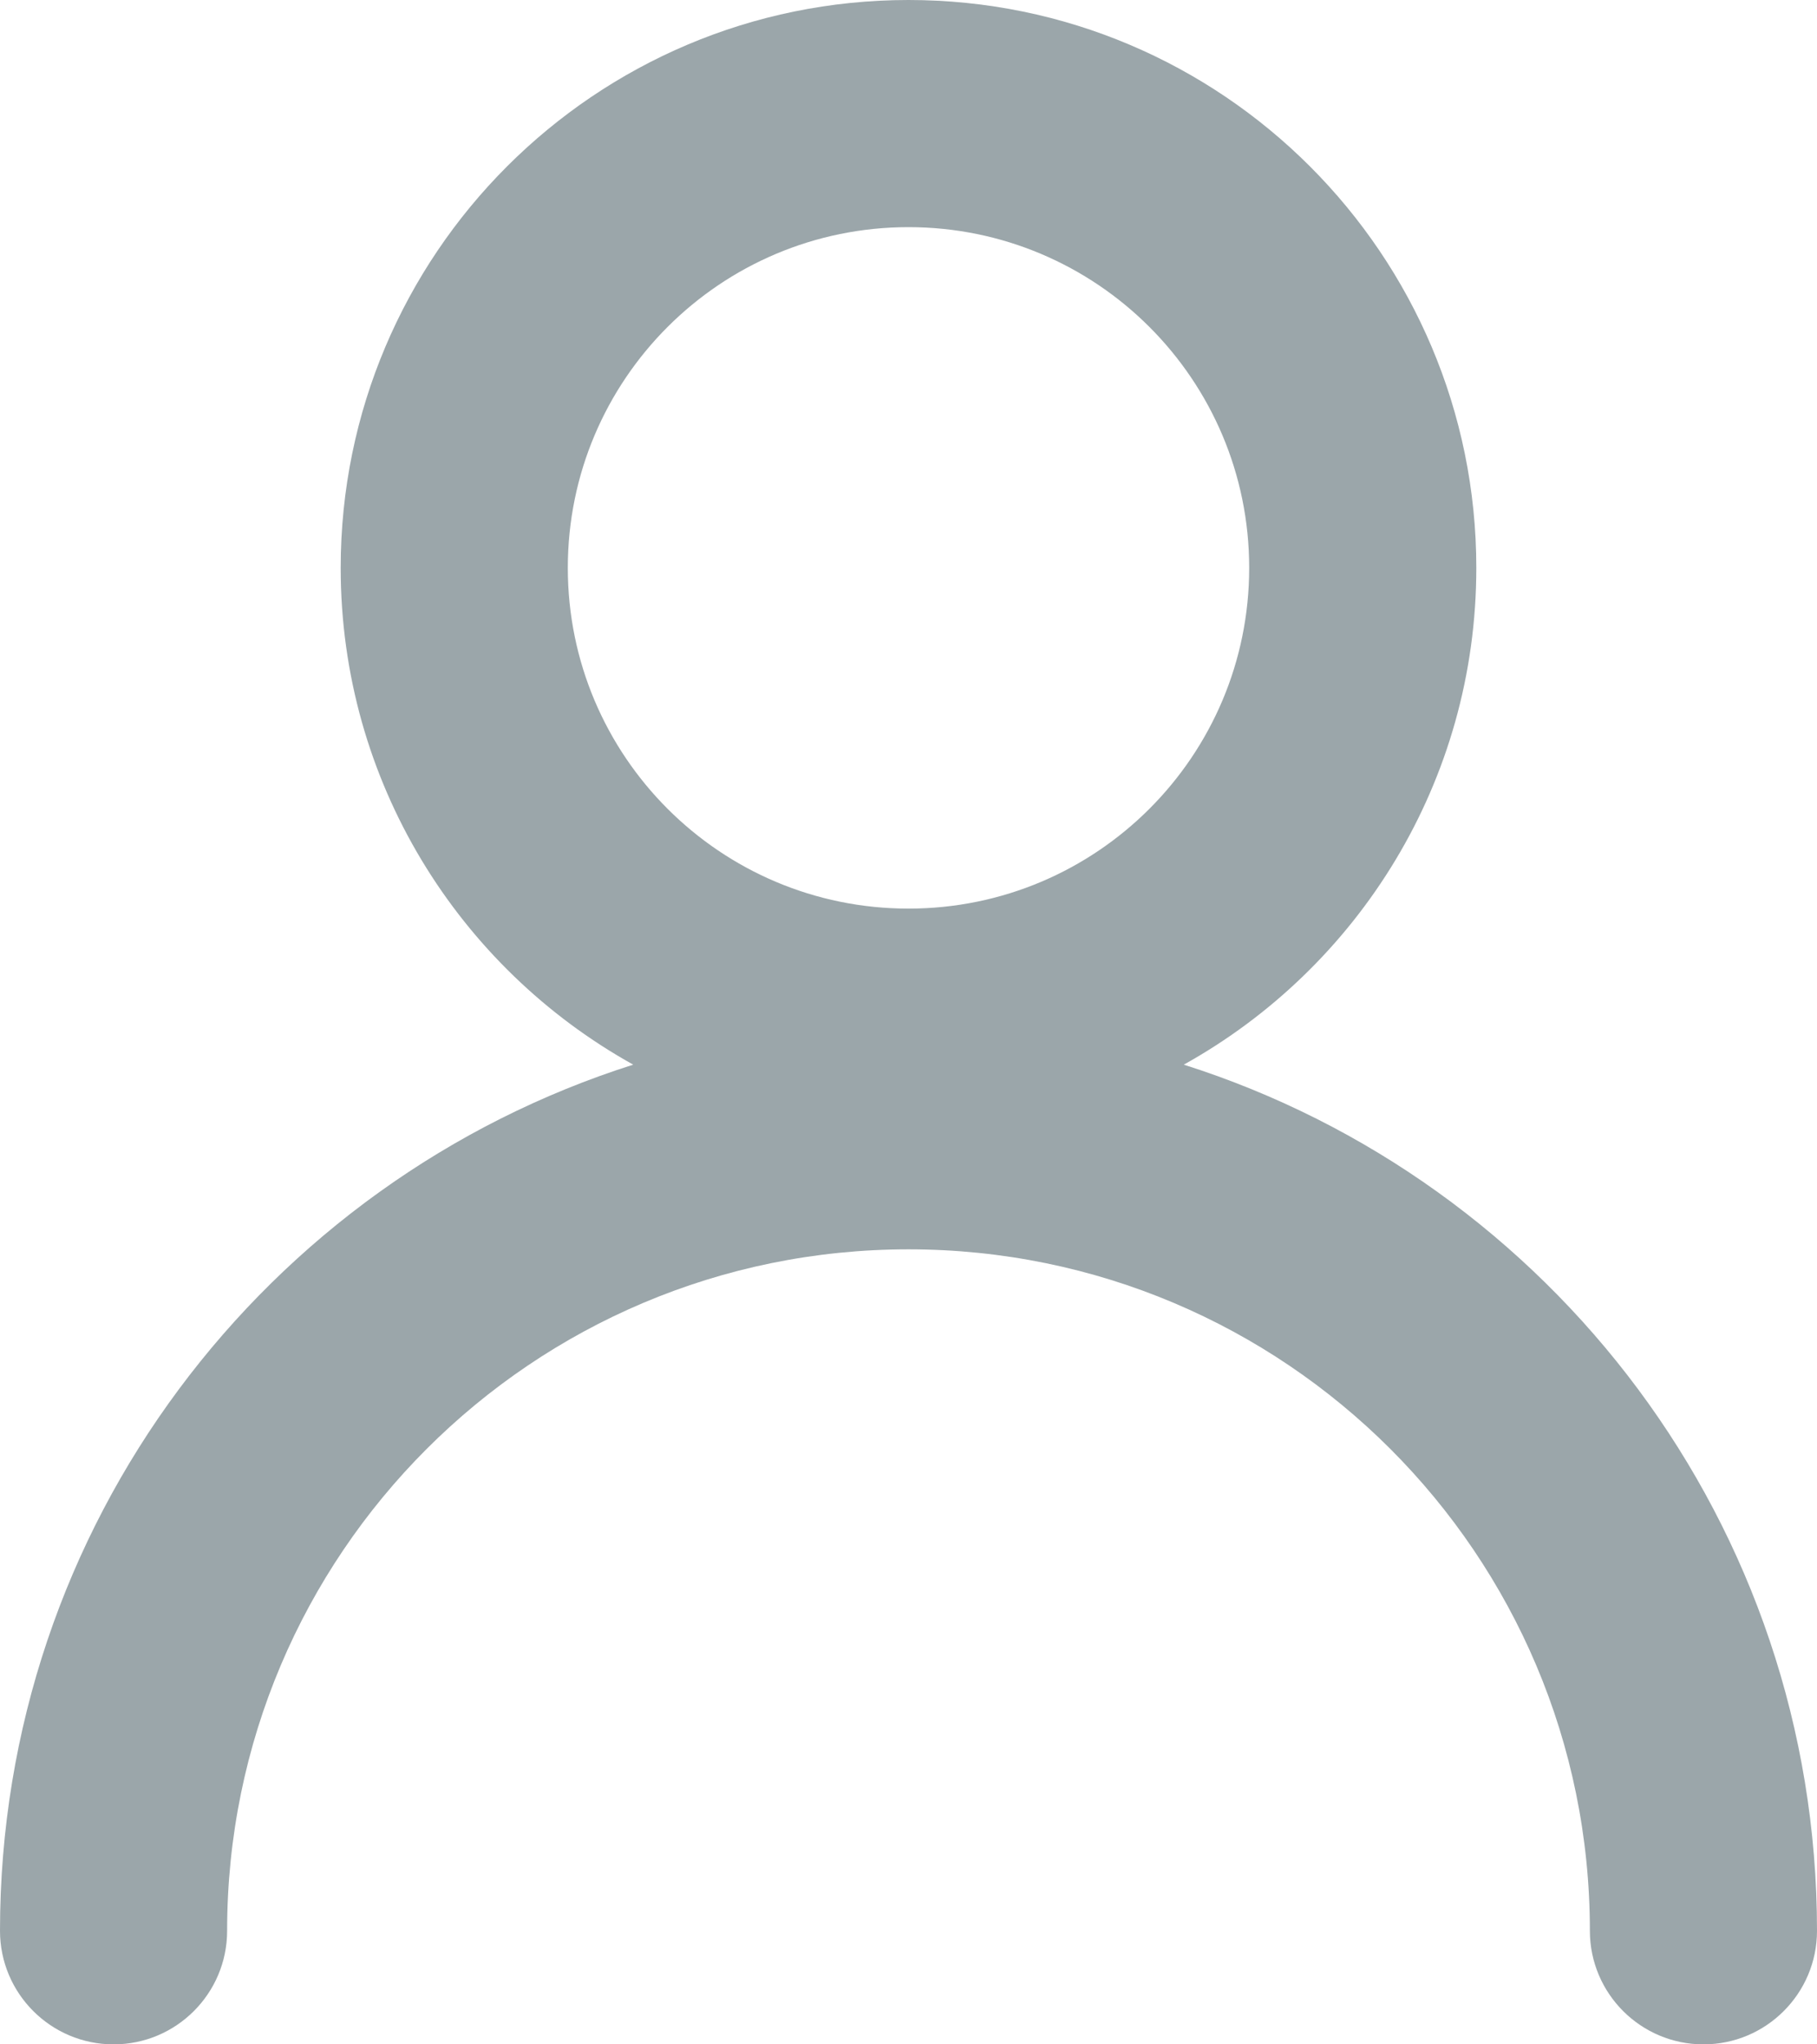 <svg xmlns="http://www.w3.org/2000/svg" width="16" height="18"><path fill="#9BA6AA" d="M5.576 9.374C4.04 8.52 3 6.882 3 5c0-2.76 2.24-5 5-5s5 2.24 5 5c0 1.882-1.04 3.52-2.576 4.374C13.658 10.4 16 13.427 16 17c0 .552-.448 1-1 1s-1-.448-1-1c0-3.314-2.686-6-6-6s-6 2.686-6 6c0 .552-.448 1-1 1s-1-.448-1-1c0-3.573 2.342-6.6 5.576-7.626zM8 8c1.657 0 3-1.343 3-3S9.657 2 8 2 5 3.343 5 5s1.343 3 3 3z"/></svg>